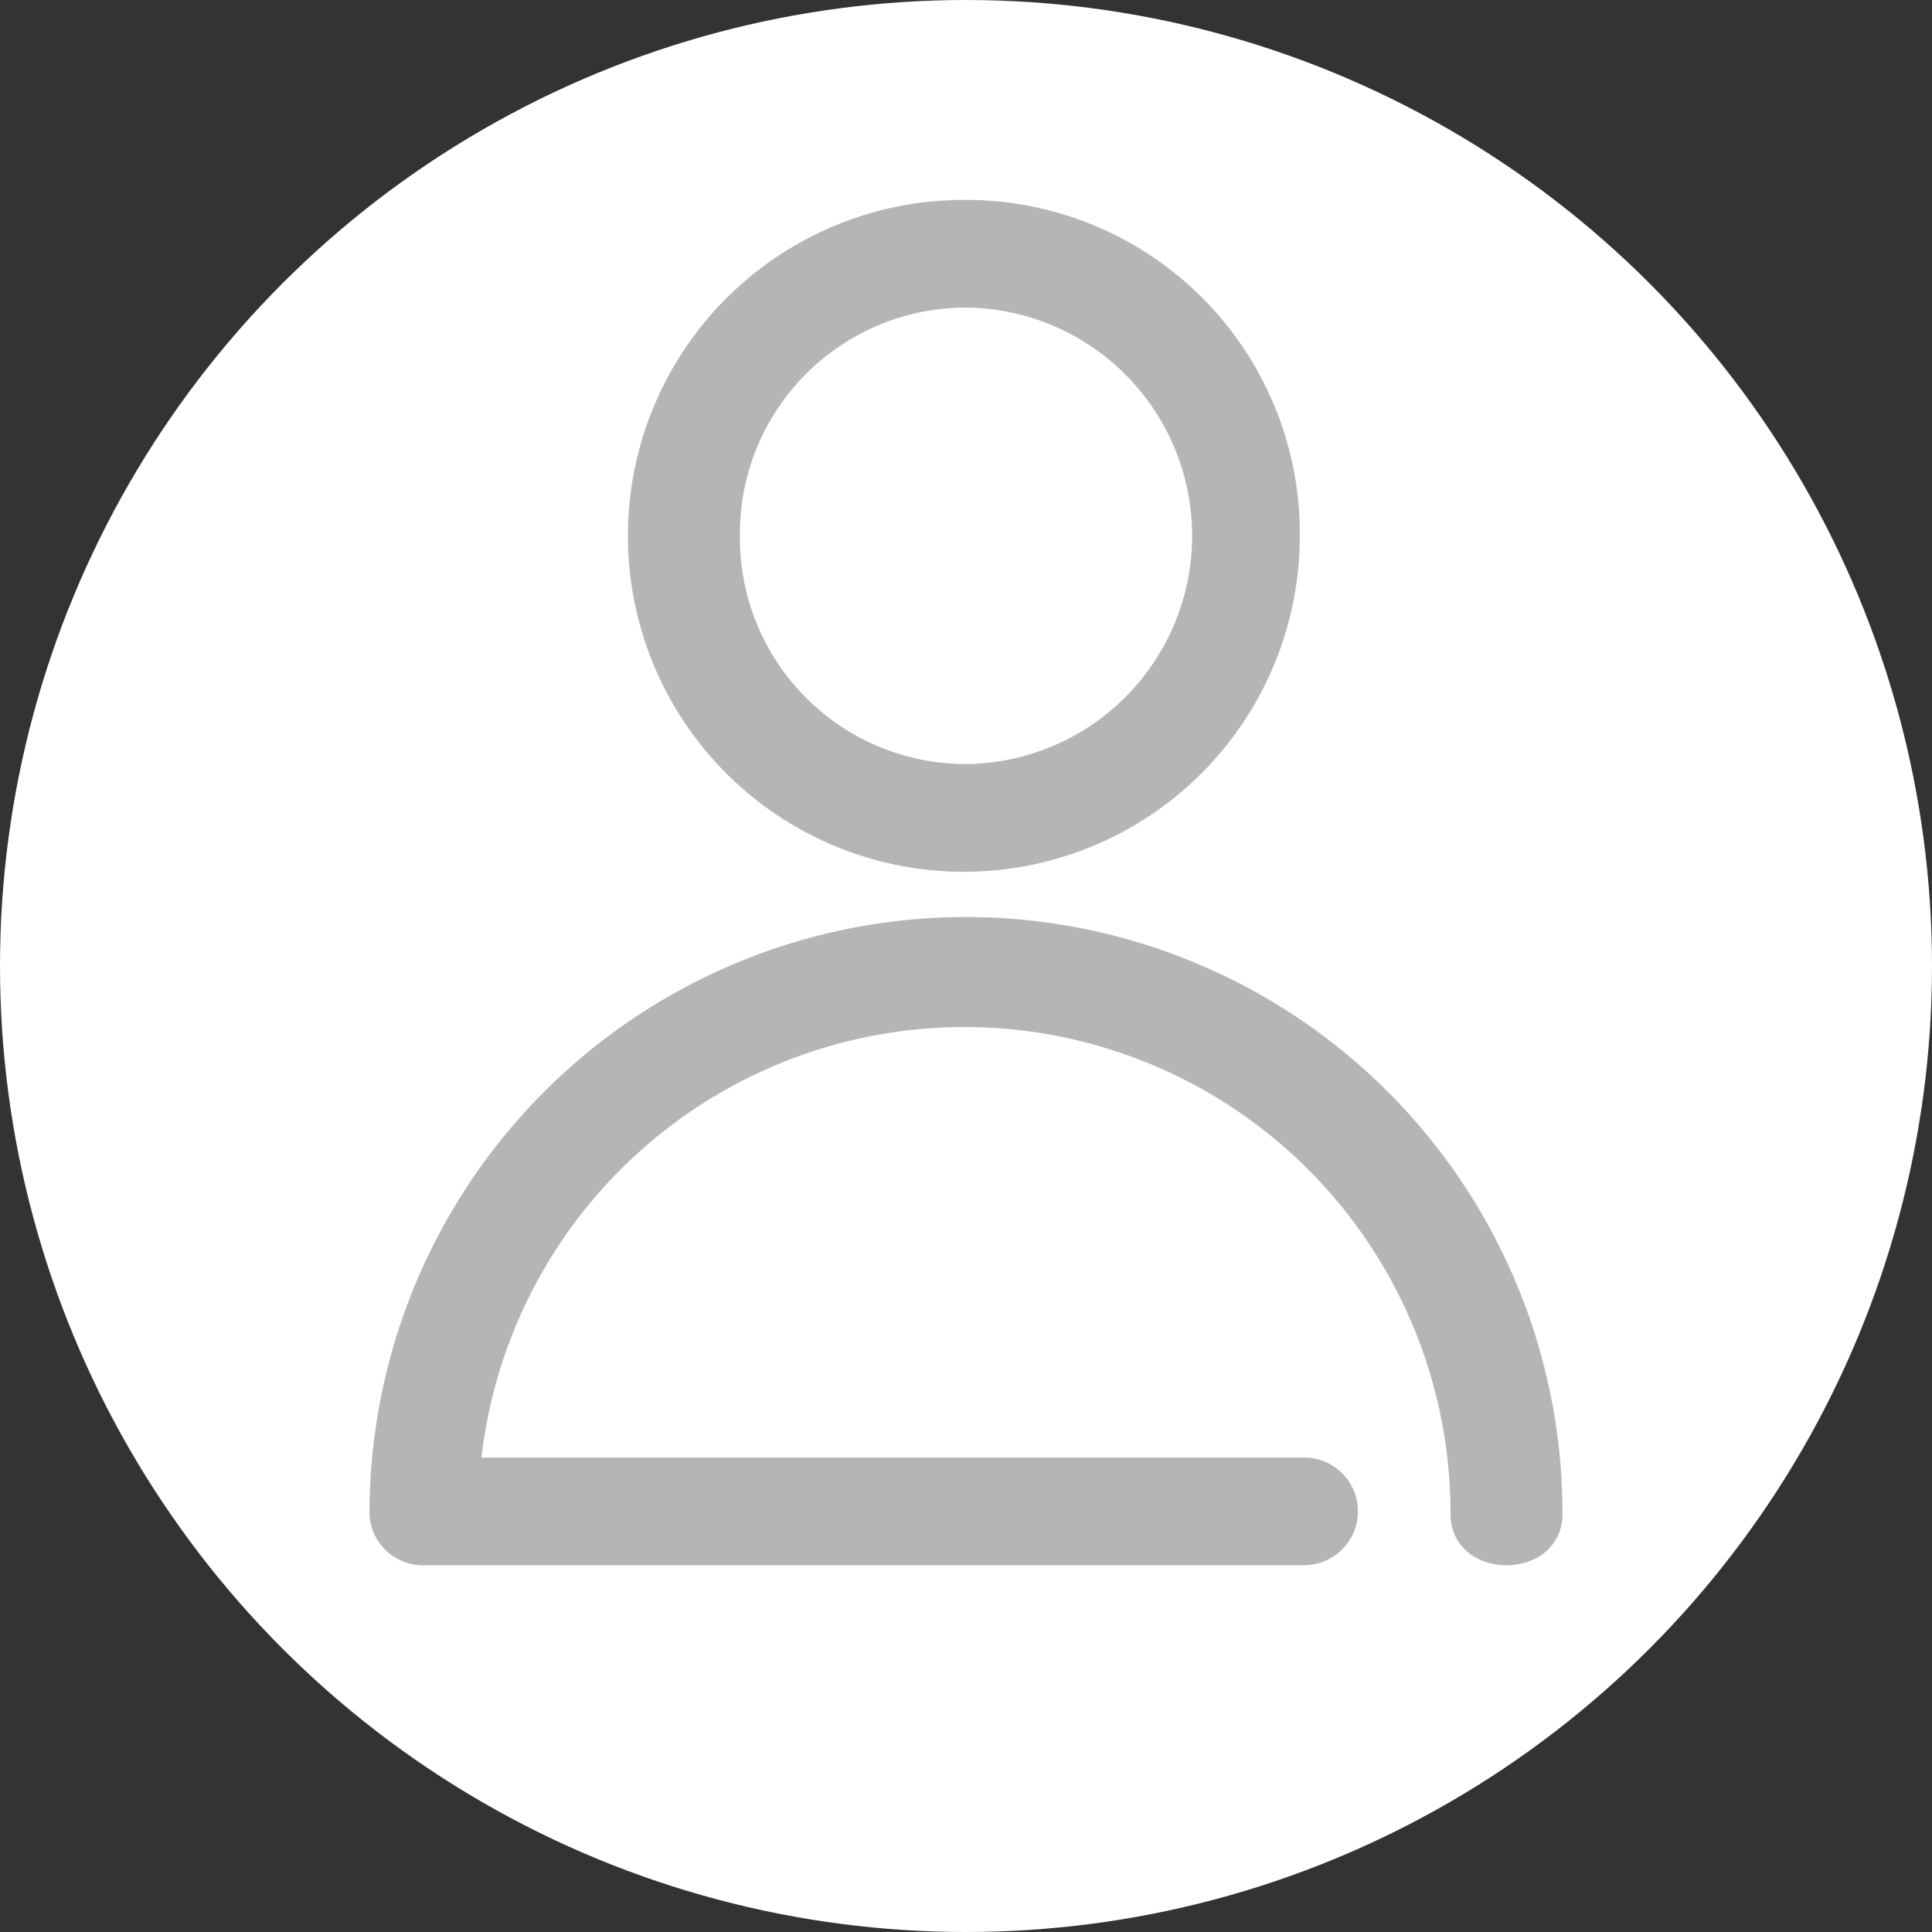 <svg xmlns="http://www.w3.org/2000/svg" width="75" height="75" viewBox="0 0 75 75">
  <rect x="0" y="0" width="75" height="75" fill="#333333" stroke="none"/>
  <g id="Group_7907" data-name="Group 7907" transform="translate(-270 -72)">
    <circle id="Ellipse_244" data-name="Ellipse 244" cx="37.5" cy="37.5" r="37.5" transform="translate(270 72)" fill="#fff"/>
    <g id="Group_7868" data-name="Group 7868" transform="translate(284.344 79.761)">
      <g id="Group_31" data-name="Group 31">
        <path id="Path_17" data-name="Path 17" d="M73.041,0A12.952,12.952,0,0,1,86.082,13.041,13.041,13.041,0,1,1,73.041,0Zm0,4.18a8.777,8.777,0,0,0-8.694,8.861A8.777,8.777,0,0,0,73.041,21.9a8.861,8.861,0,0,0,0-17.722Z" transform="translate(-49.968)" fill="#b5b5b5"/>
        <path id="Path_18" data-name="Path 18" d="M46.312,189.24c0,2.675-4.347,2.675-4.347,0a18.871,18.871,0,0,0-37.618-2.174H36.281a2.09,2.09,0,1,1,0,4.18H2.174A2.073,2.073,0,0,1,0,189.24a23.156,23.156,0,1,1,46.312,0Z" transform="translate(0 -138.246)" fill="#b5b5b5"/>
      </g>
    </g>
  </g>
</svg>
